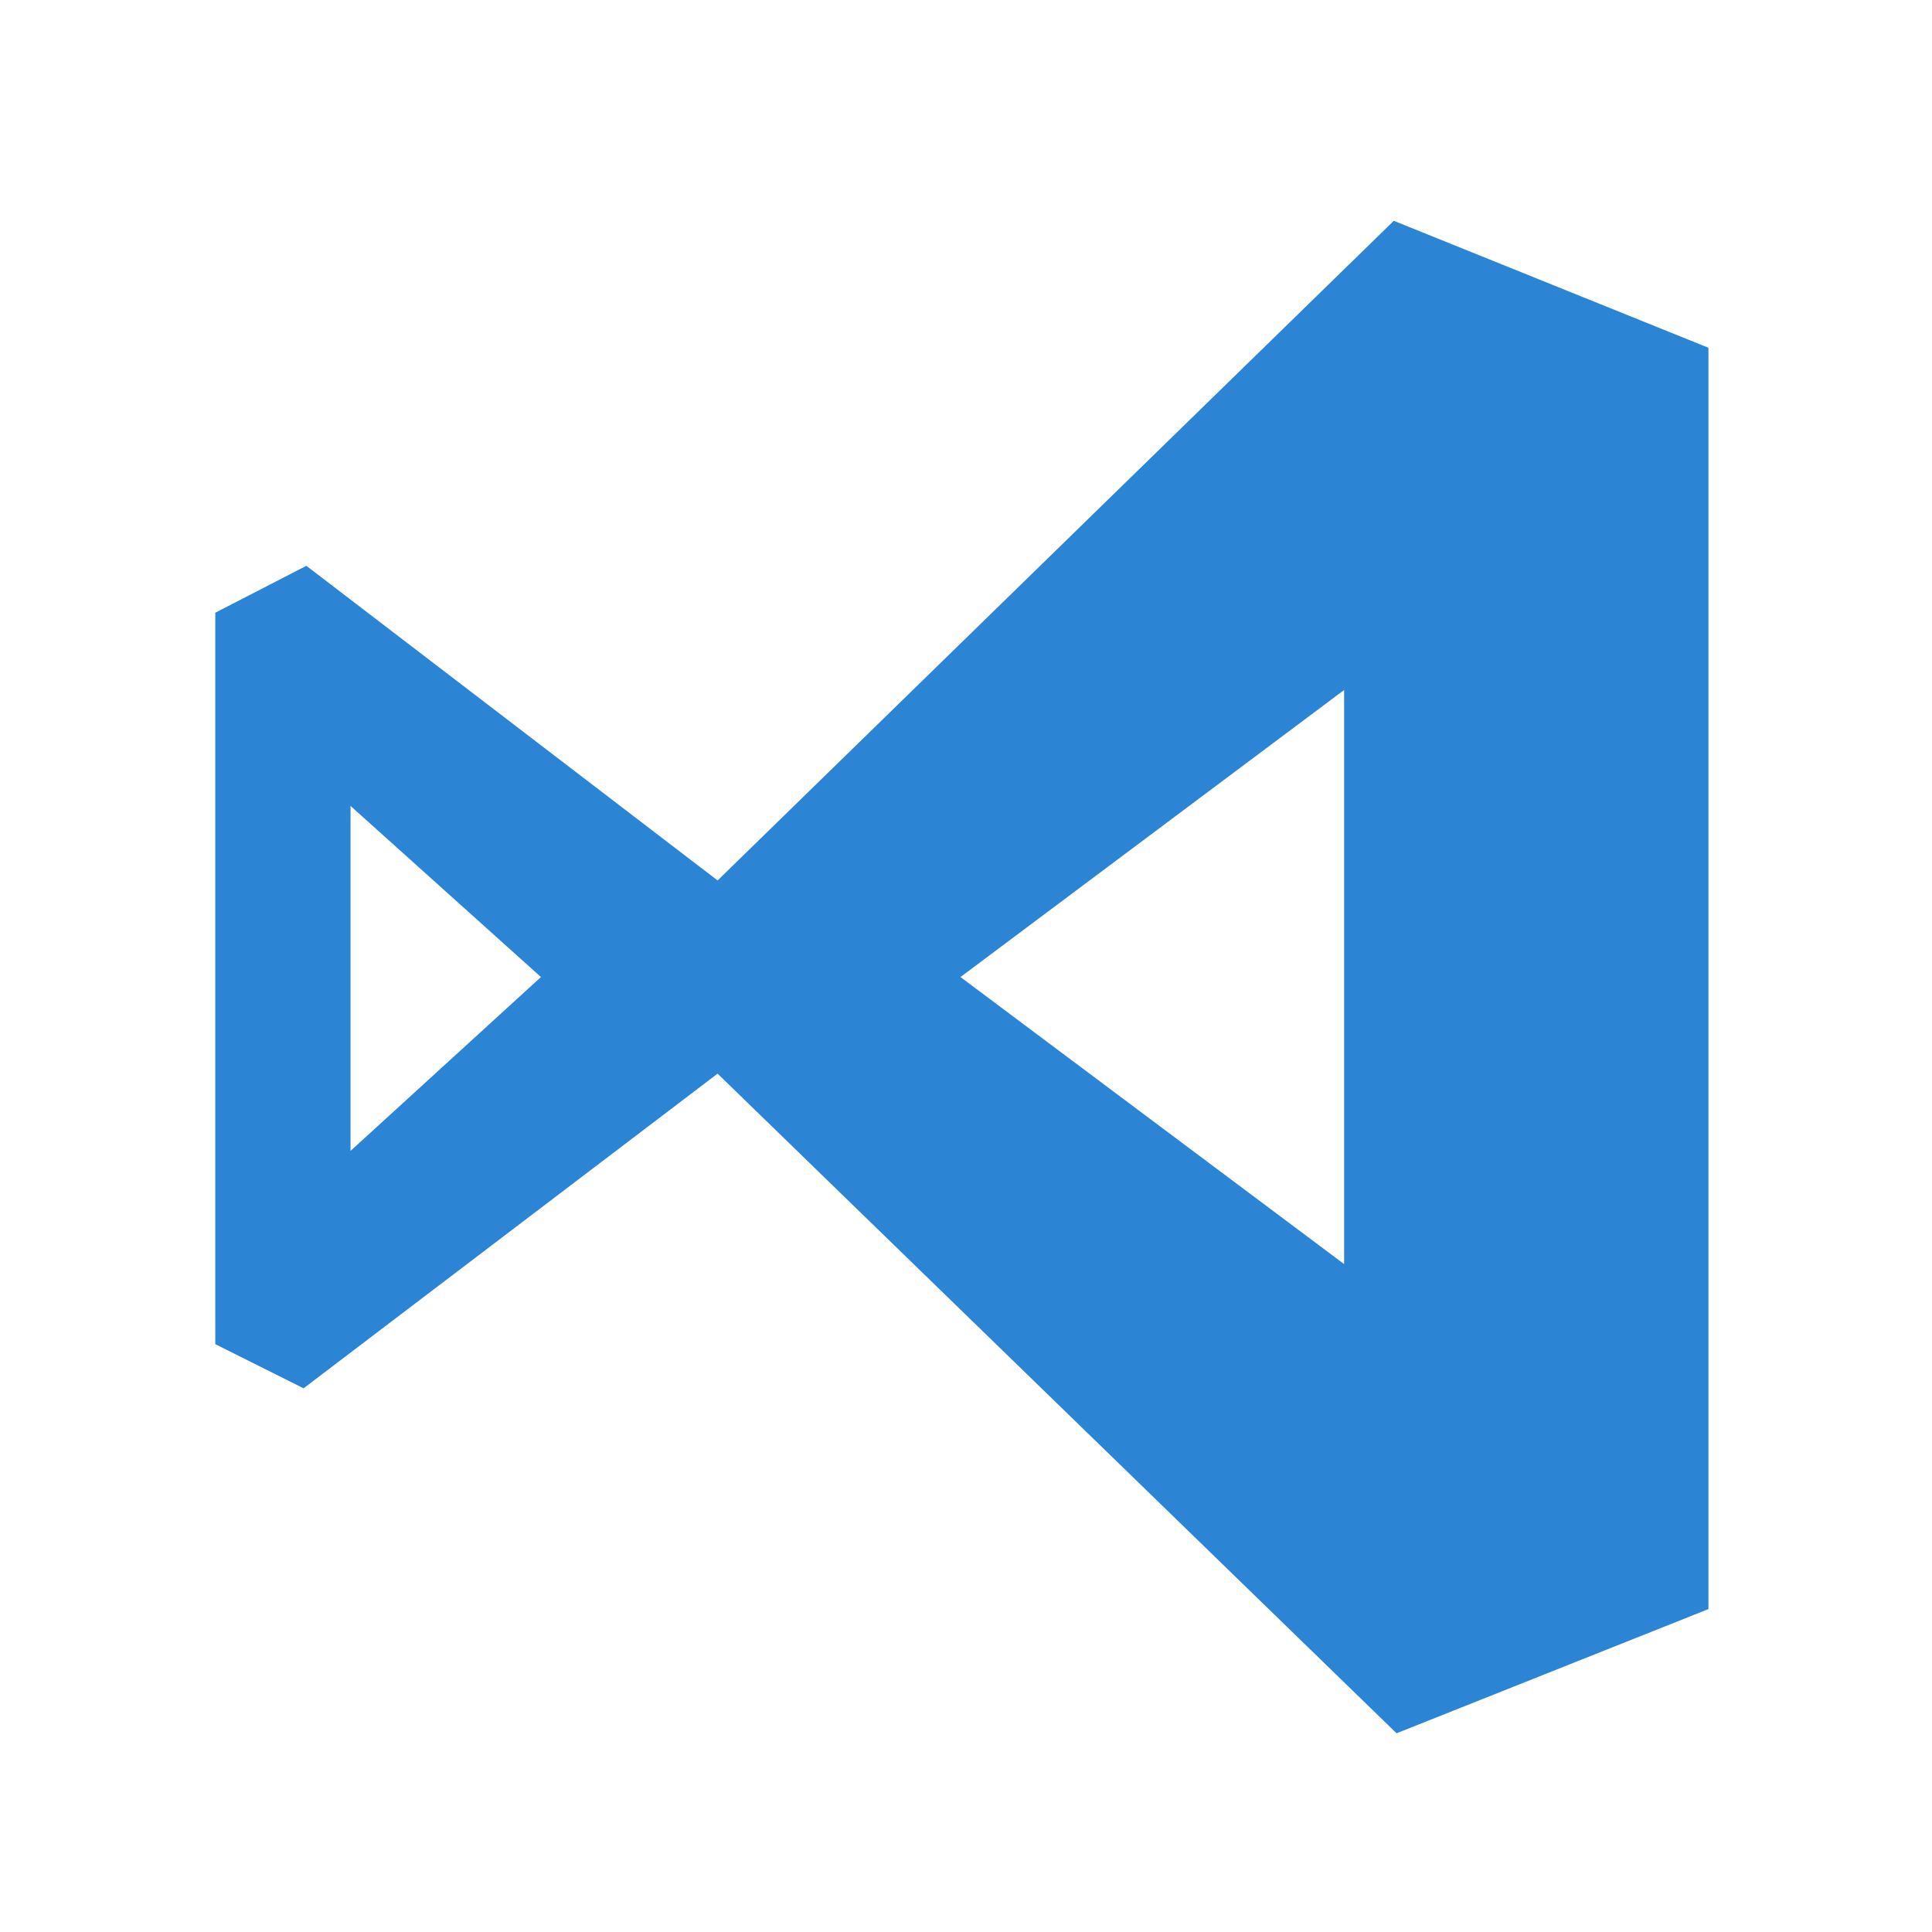 <svg version="1.2" xmlns="http://www.w3.org/2000/svg" viewBox="0 0 70 70" width="70" height="70">
	<title>New Project</title>
	<style>
		.s0 { fill: #2c84d5 } 
	</style>
	<path id="Path 24" fill-rule="evenodd" class="s0" d="m61.9 58.3l-11.3 4.5l-24.6-23.9l-15 11.4l-3.2-1.6v-26.5l3.3-1.7l14.9 11.4l24.5-23.9l11.4 4.6zm-42.3-22.9l-6.9-6.2v12.5zm29.1 10.4v-20.8l-13.9 10.4z" />
</svg>